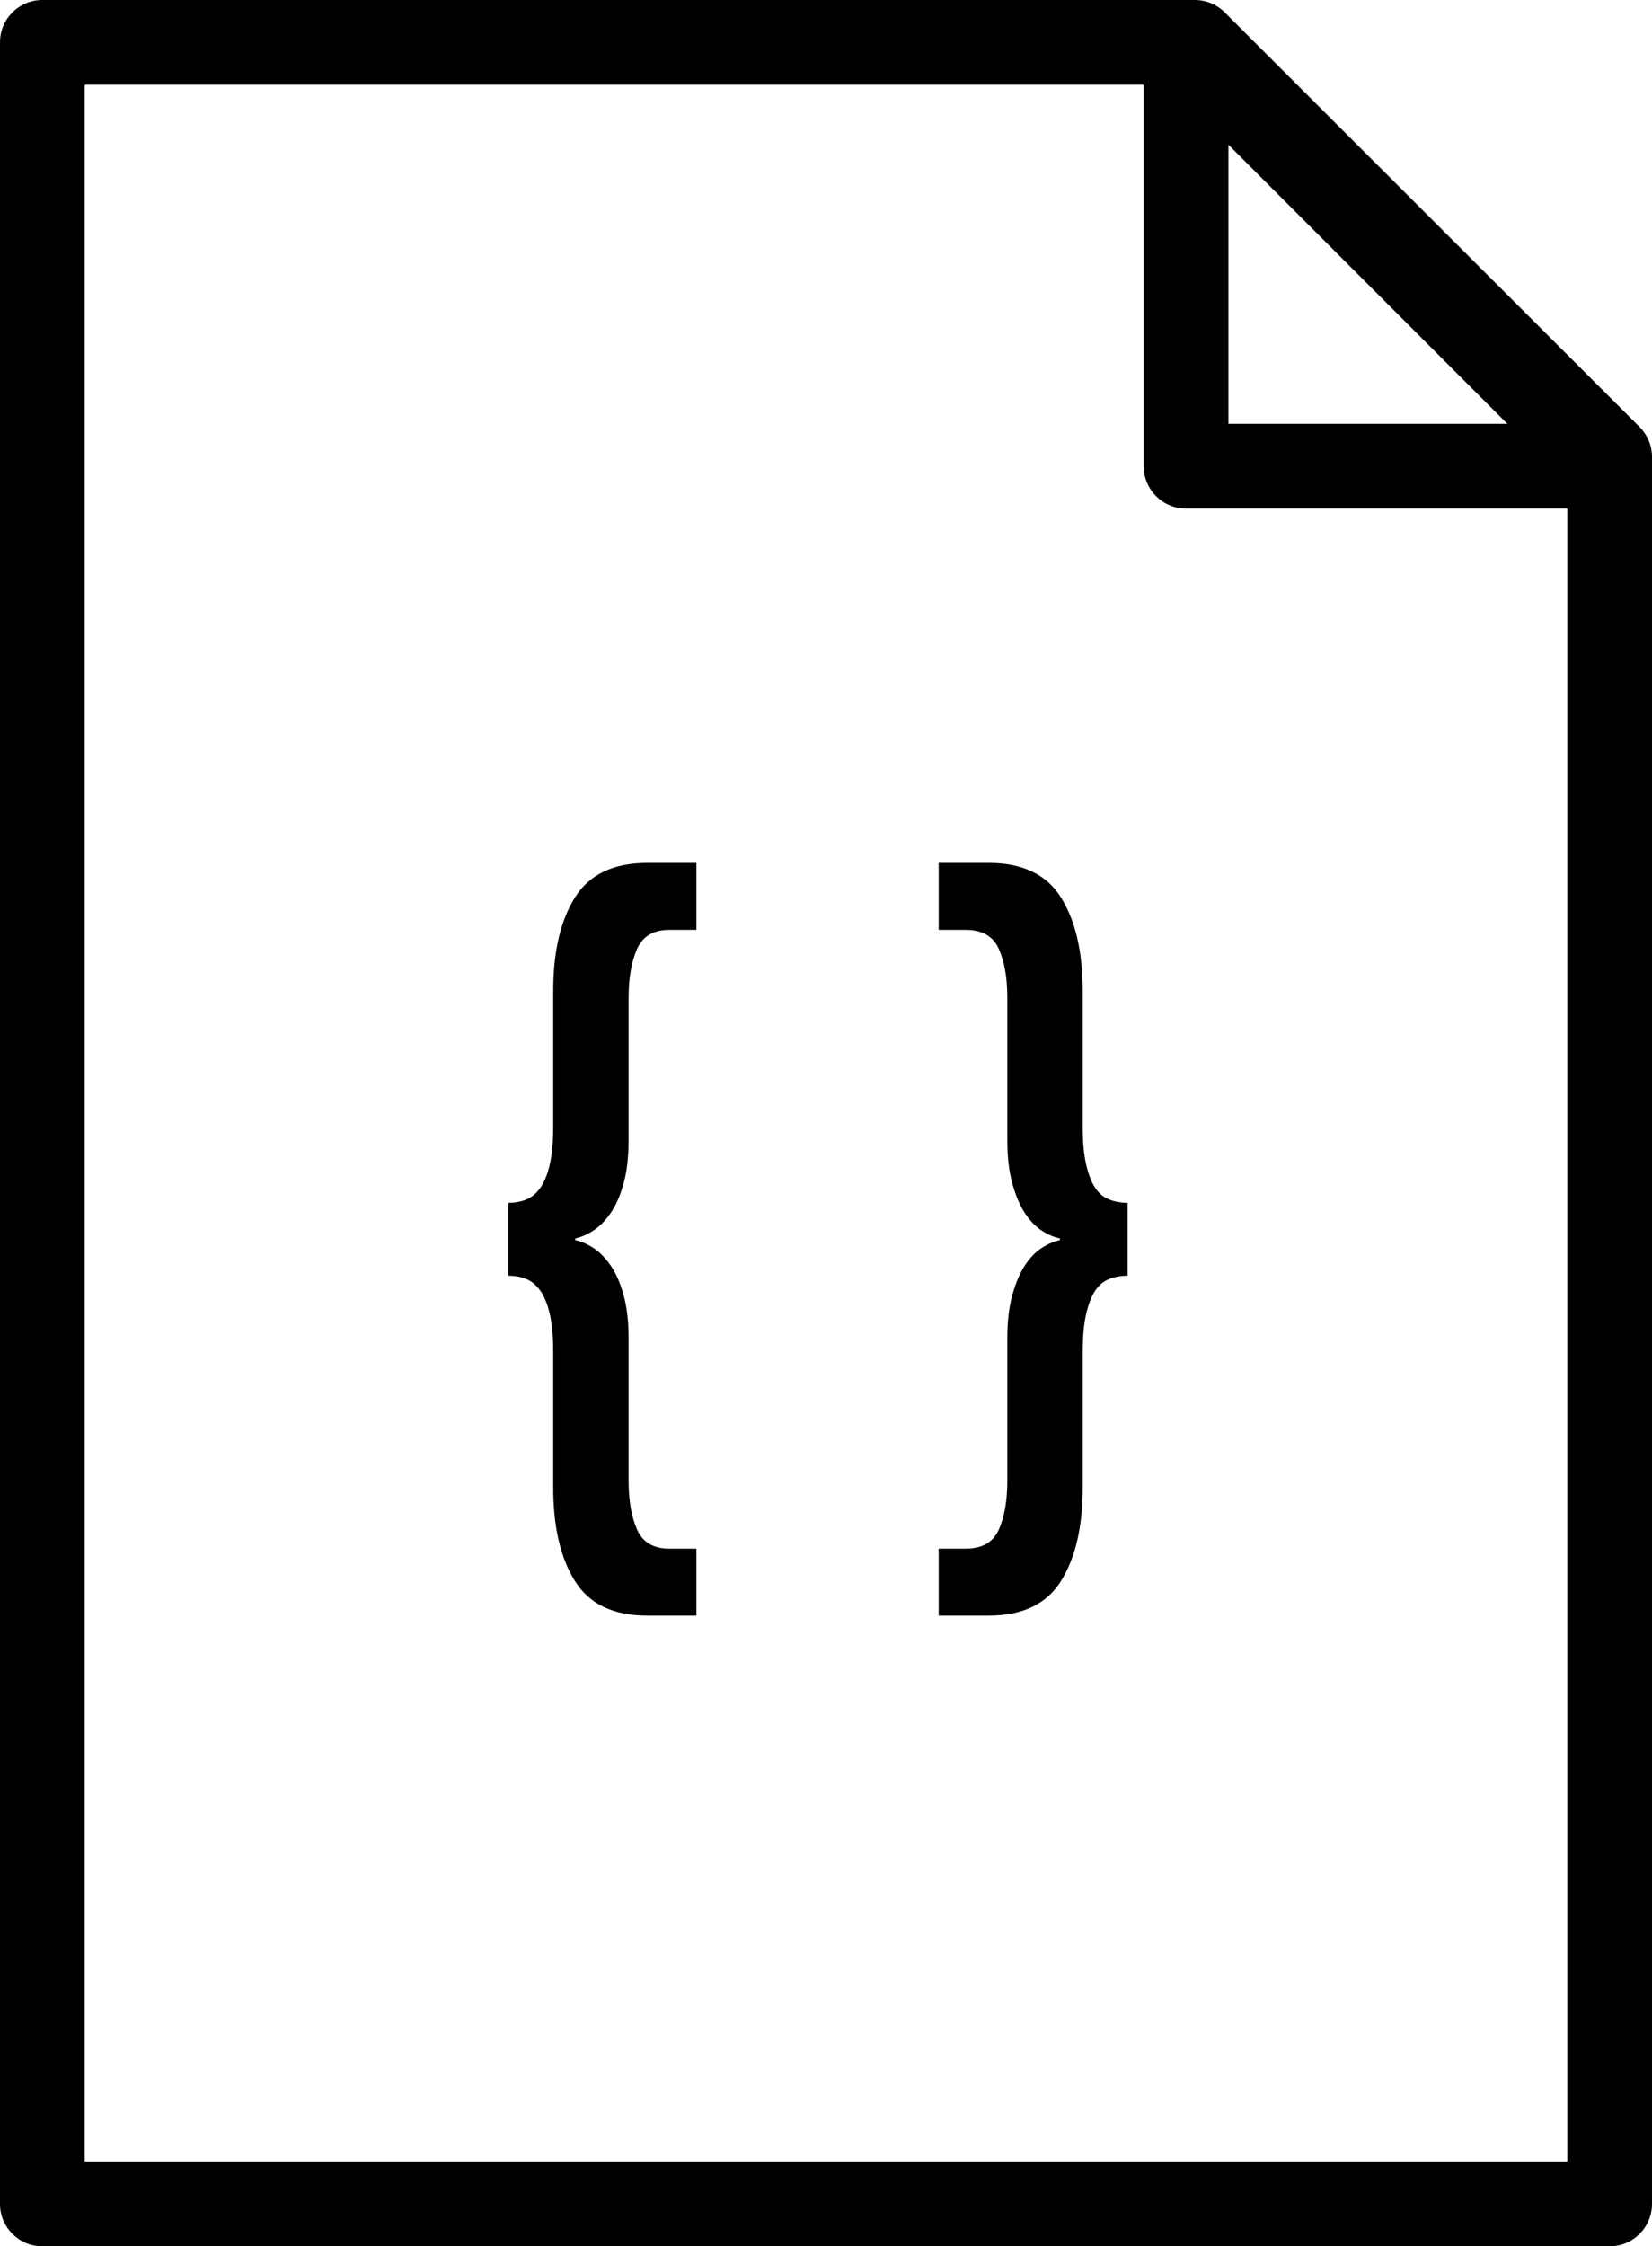 <?xml version="1.0" encoding="utf-8"?>
<!-- Generator: Adobe Illustrator 19.2.0, SVG Export Plug-In . SVG Version: 6.00 Build 0)  -->
<svg version="1.1" id="filephp" xmlns="http://www.w3.org/2000/svg" xmlns:xlink="http://www.w3.org/1999/xlink" x="0px" y="0px"
	 viewBox="0 0 156 212" enable-background="new 0 0 156 212" xml:space="preserve">
<g>
	<path d="M154.826,40.297L115.65,1.168c-0.75-0.746-1.766-1.168-2.826-1.168H4C1.791,0,0,1.789,0,4v204
		c0,2.211,1.791,4,4,4h148c2.209,0,4-1.789,4-4V43.129C156,42.066,155.578,41.051,154.826,40.297z M142.344,40H116V13.656
		L142.344,40z M8,204V8h100v36c0,2.211,1.791,4,4,4h36v156H8z"/>
	<path d="M103.4,112.08c-0.347-0.533-0.627-1.267-0.84-2.2c-0.213-0.933-0.32-2.12-0.32-3.56v-12.8
		c0-3.68-0.68-6.613-2.04-8.8c-1.36-2.187-3.64-3.28-6.84-3.28h-4.72v6.32h2.56c1.547,0,2.587,0.6,3.12,1.8
		s0.8,2.733,0.8,4.6V107.6c0,1.6,0.16,2.973,0.48,4.12c0.32,1.147,0.72,2.08,1.2,2.8c0.48,0.72,1.013,1.267,1.6,1.64
		s1.147,0.613,1.68,0.72v0.16c-0.533,0.107-1.093,0.347-1.68,0.72c-0.587,0.373-1.12,0.92-1.6,1.64
		c-0.48,0.72-0.88,1.653-1.2,2.8c-0.32,1.147-0.48,2.52-0.48,4.12v13.44c0,1.867-0.267,3.4-0.8,4.6
		c-0.533,1.2-1.573,1.8-3.12,1.8h-2.56v6.32h4.72c3.2,0,5.48-1.093,6.84-3.28c1.36-2.187,2.04-5.12,2.04-8.8v-12.8
		c0-1.44,0.107-2.627,0.32-3.56c0.213-0.933,0.493-1.667,0.84-2.2c0.347-0.533,0.787-0.907,1.32-1.12
		c0.533-0.213,1.12-0.32,1.76-0.32v-6.88c-0.64,0-1.227-0.107-1.76-0.32C104.187,112.987,103.747,112.613,103.4,112.08z"/>
	<path d="M54.28,84.72c-1.36,2.187-2.04,5.12-2.04,8.8v12.8c0,1.44-0.107,2.627-0.32,3.56c-0.213,0.933-0.507,1.667-0.88,2.2
		c-0.373,0.533-0.813,0.907-1.32,1.12c-0.507,0.213-1.08,0.32-1.72,0.32v6.88c0.64,0,1.213,0.107,1.72,0.32
		c0.507,0.213,0.947,0.587,1.32,1.12c0.373,0.533,0.667,1.267,0.88,2.2c0.213,0.933,0.32,2.12,0.32,3.56v12.8
		c0,3.68,0.68,6.613,2.04,8.8c1.36,2.187,3.64,3.28,6.84,3.28h4.64v-6.32H63.2c-1.493,0-2.507-0.6-3.04-1.8
		c-0.533-1.2-0.8-2.733-0.8-4.6v-13.44c0-1.6-0.16-2.973-0.48-4.12c-0.32-1.147-0.733-2.08-1.24-2.8
		c-0.507-0.72-1.053-1.267-1.64-1.64c-0.587-0.373-1.147-0.613-1.68-0.72v-0.16c0.533-0.107,1.093-0.347,1.68-0.72
		s1.133-0.92,1.64-1.64c0.507-0.72,0.92-1.653,1.24-2.8c0.32-1.147,0.48-2.52,0.48-4.12V94.16
		c0-1.867,0.267-3.4,0.8-4.6s1.547-1.8,3.04-1.8h2.56v-6.32h-4.64C57.92,81.44,55.64,82.533,54.28,84.72z"/>
</g>
</svg>
